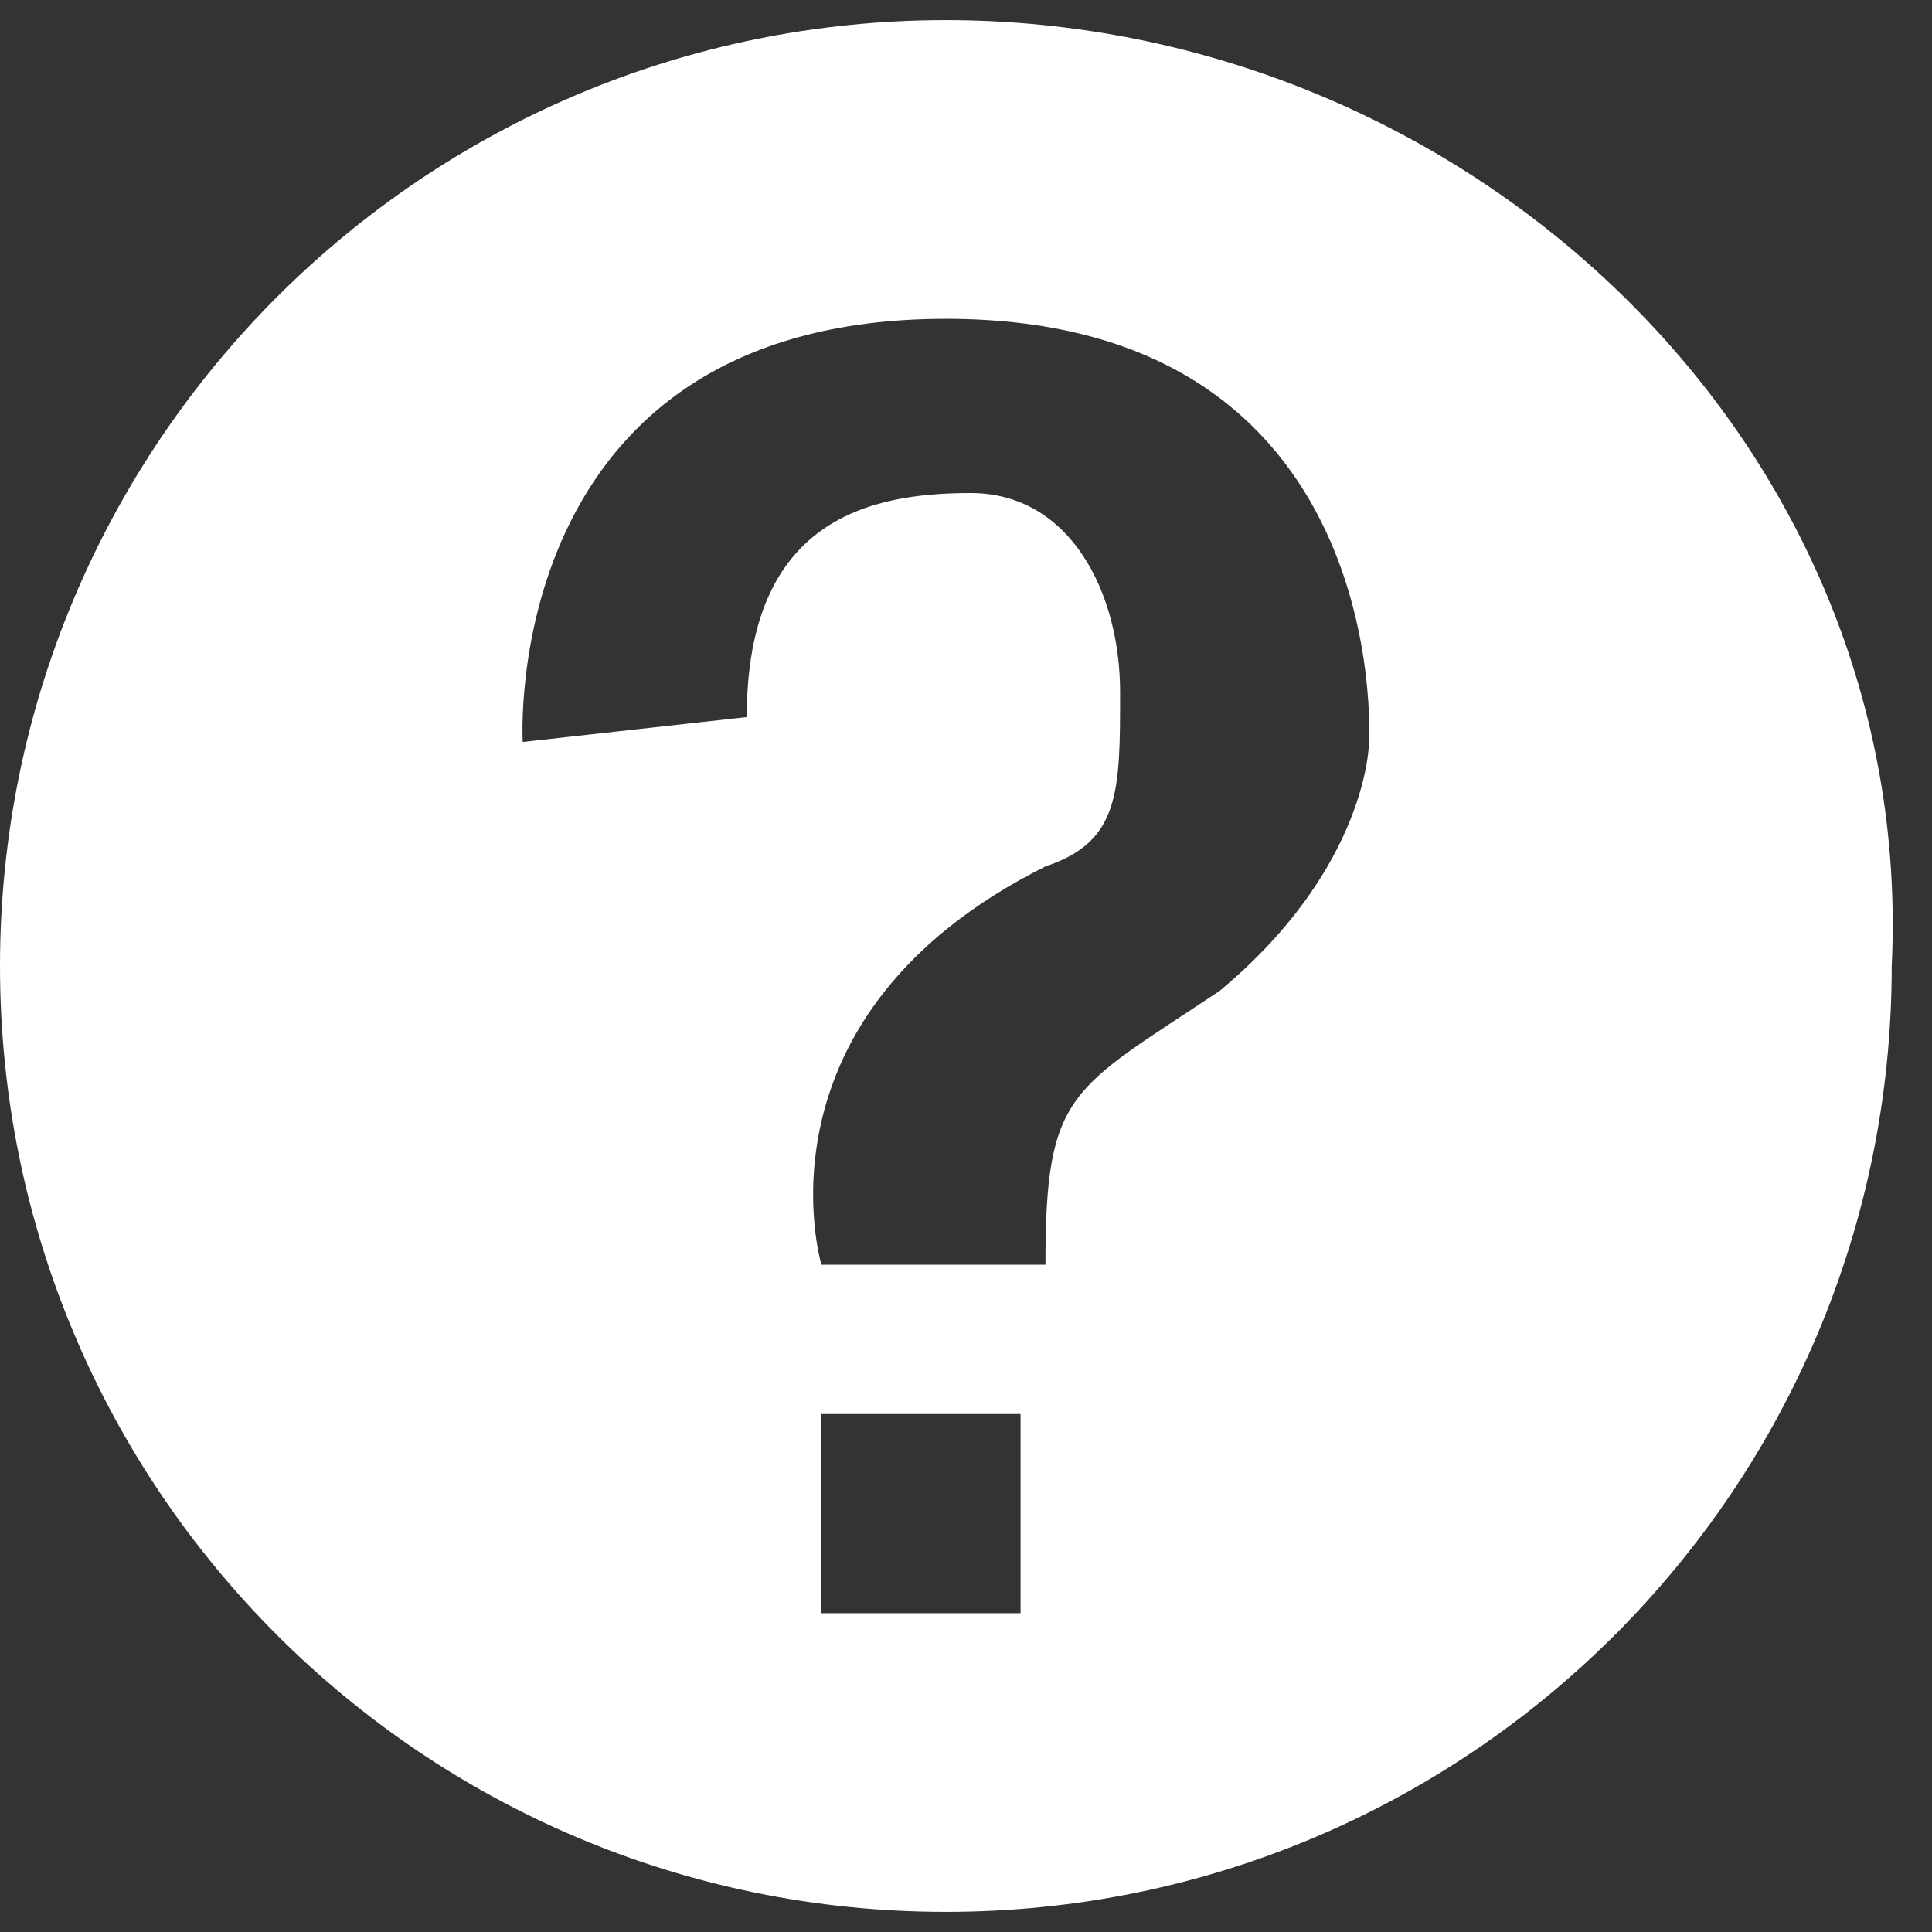 ﻿<?xml version="1.0" encoding="utf-8"?>
<svg version="1.1" xmlns:xlink="http://www.w3.org/1999/xlink" width="50px" height="50px" xmlns="http://www.w3.org/2000/svg">
  <rect width="100%" height="100%" fill="#333333" stroke="none"/>
  <g transform="matrix(1 0 0 1 -500 -565 )">
    <path d="M 48.958 25  C 49.603 11.472  38.007 0.521  24.479 0.521  C 10.951 0.521  0 11.472  0 25  C 0 38.528  10.951 49.479  24.479 49.479  C 38.007 49.479  48.958 38.528  48.958 25  Z M 19.326 18.558  L 13.528 19.202  C 13.528 19.202  12.884 8.251  24.479 8.251  C 36.075 8.251  35.43 19.202  35.43 19.202  C 35.43 19.202  35.43 22.423  31.565 25.644  C 27.7 28.221  27.056 28.221  27.056 32.73  L 21.258 32.73  C 21.258 32.73  19.326 26.288  27.056 22.423  C 28.988 21.779  28.988 20.491  28.988 17.914  C 28.988 15.337  27.7 12.76  25.123 12.76  C 22.547 12.76  19.326 13.405  19.326 18.558  Z M 21.258 41.749  L 21.258 36.595  L 26.412 36.595  L 26.412 41.749  L 21.258 41.749  Z " fill-rule="nonzero" fill="#ffffff" stroke="none" transform="matrix(1 0 0 1 500 565 )" />
  </g>
</svg>